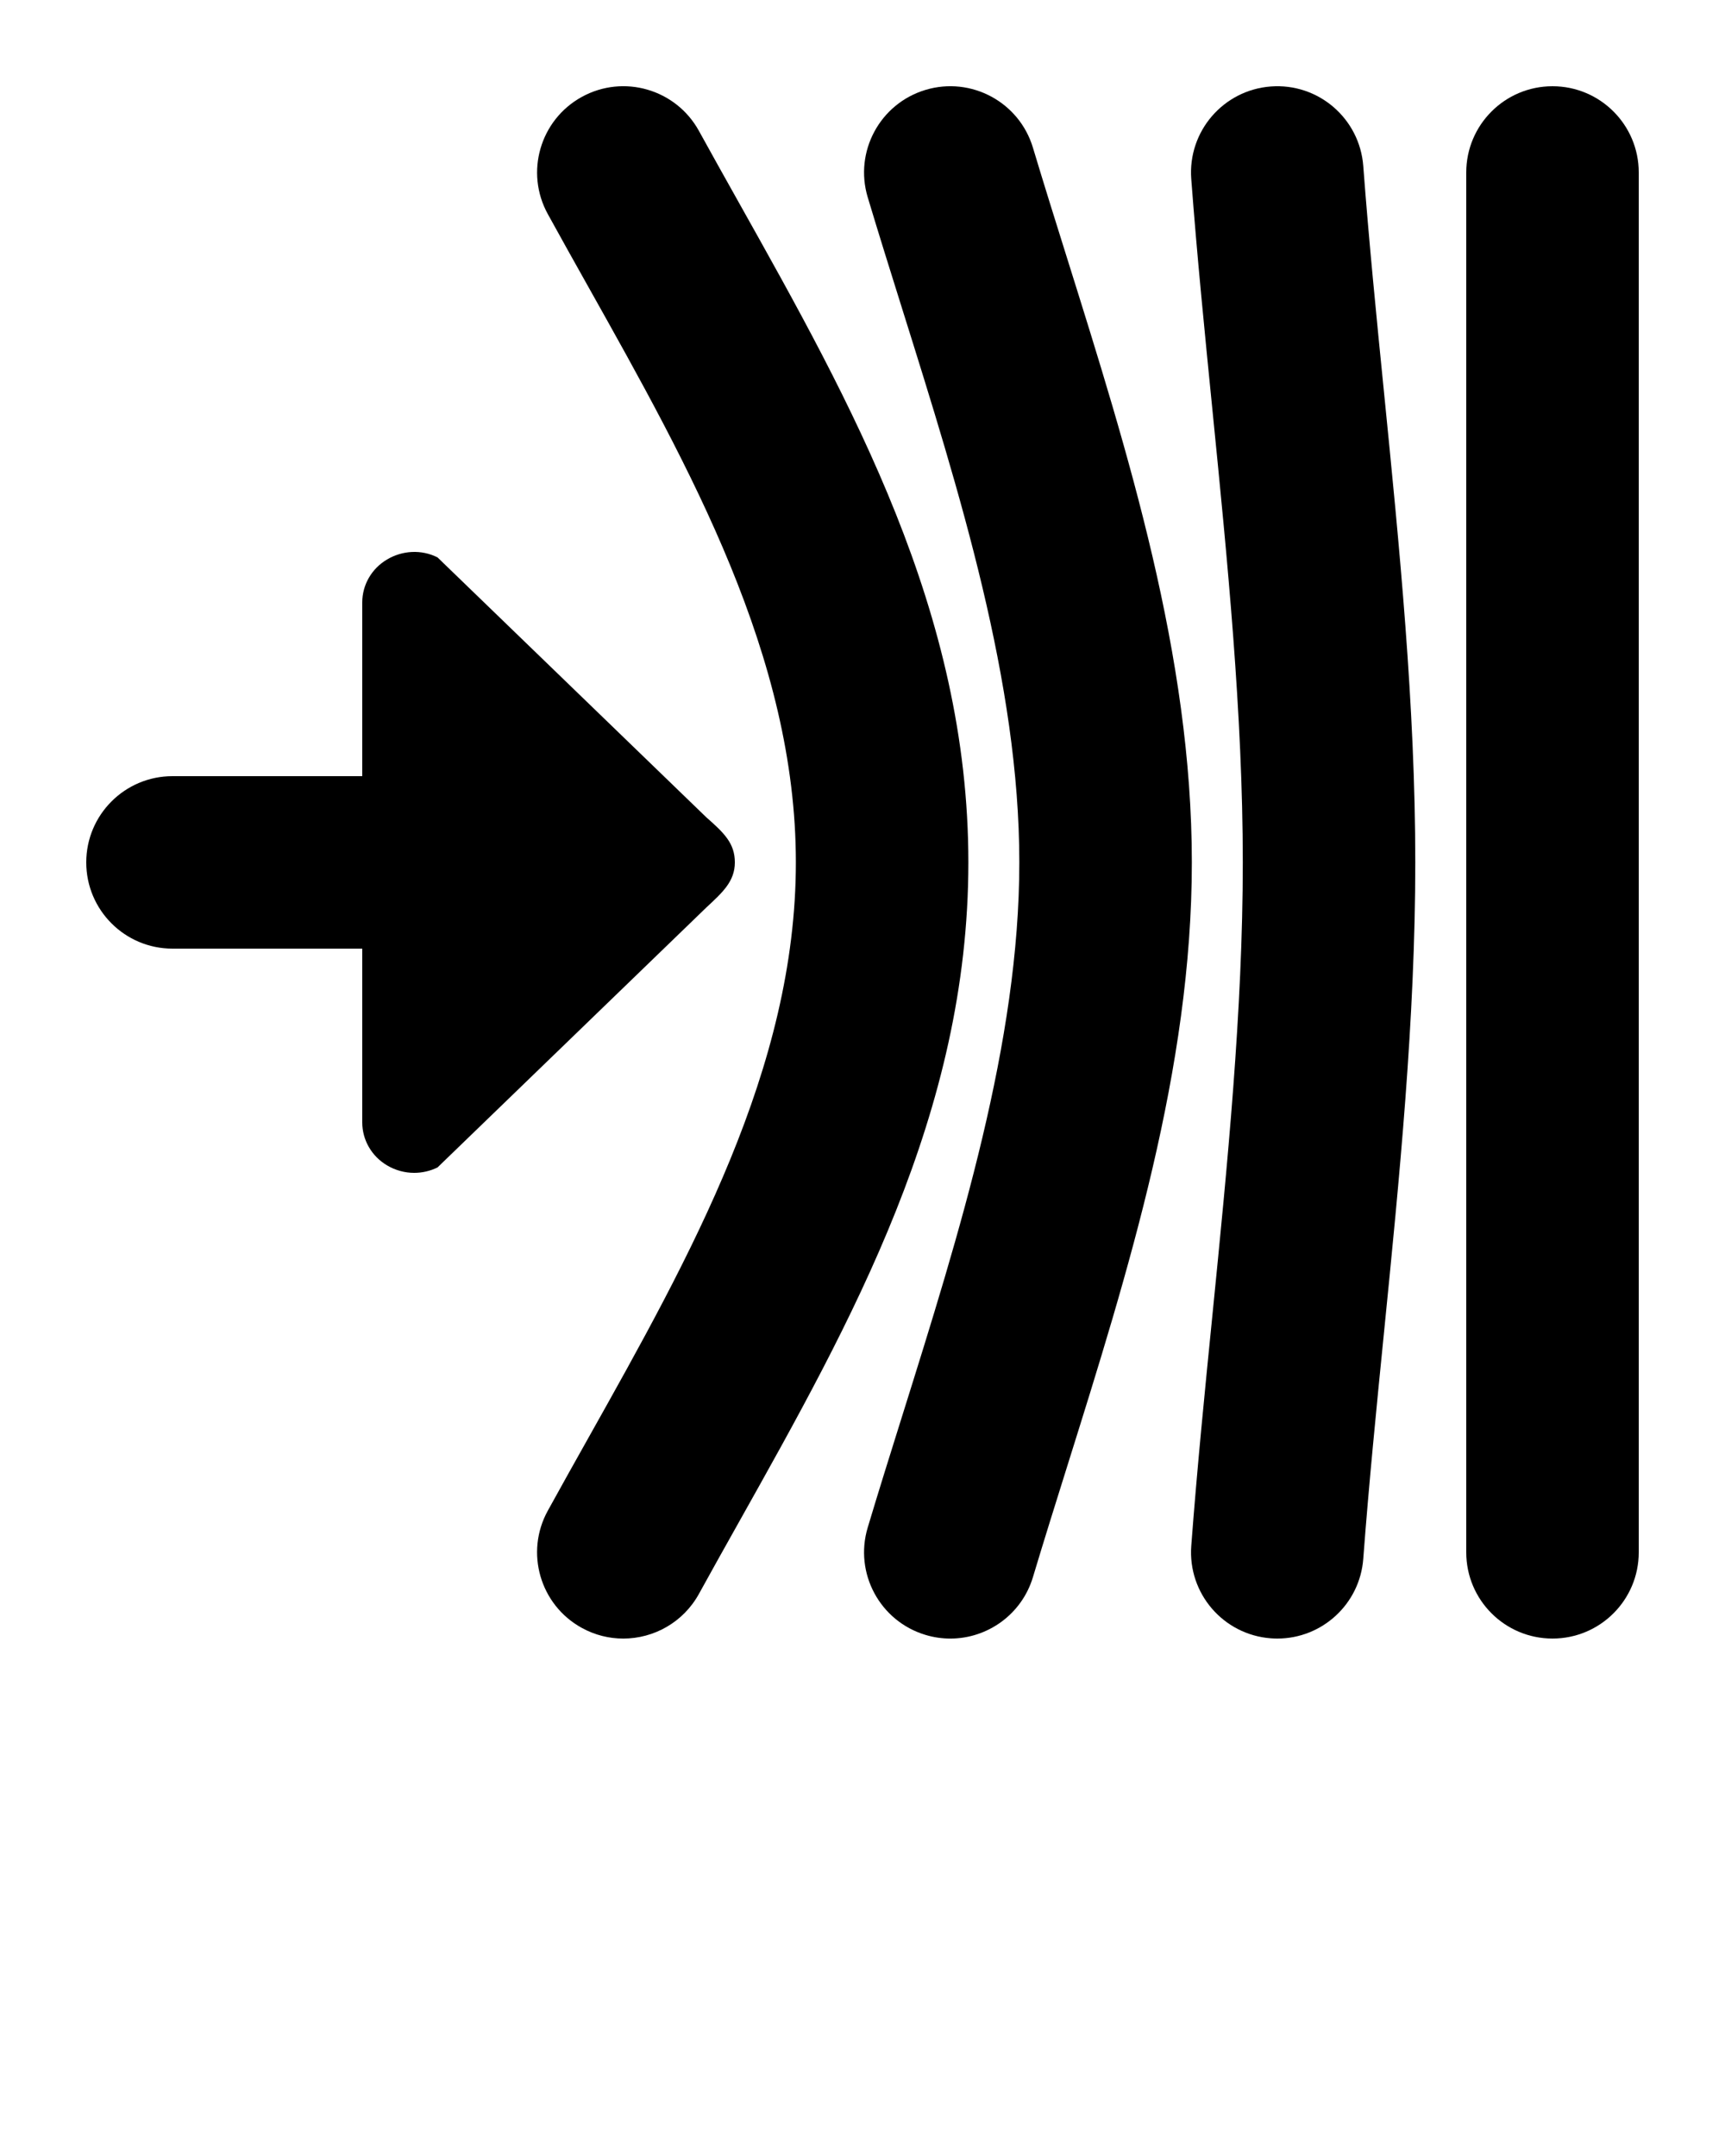 <?xml version="1.0" encoding="utf-8"?>
<svg version="1.1" x="0px" y="0px" viewBox="0 0 100 125" enable-background="new 0 0 100 100" xmlns="http://www.w3.org/2000/svg">
  <path d="M40.948,47.388L25.363,32.316c-0.926-0.468-2.04-0.408-2.927,0.123C21.542,32.967,21,33.912,21,34.928V45H10  c-2.761,0-5,2.239-5,5c0,2.762,2.239,5,5,5h11v10.075c0,1.013,0.542,1.962,1.435,2.489C22.913,67.849,23.461,68,24.009,68  c0.463,0,0.926-0.105,1.353-0.313l15.585-15.072C41.874,51.751,42.6,51.107,42.6,50C42.6,48.896,41.98,48.295,40.948,47.388z"/>
  <g>
    <path d="M74.05,95c-0.125,0-0.252-0.005-0.379-0.014c-2.754-0.207-4.818-2.606-4.612-5.36c0.335-4.457,0.788-8.997,1.227-13.387   C71.15,67.567,72.046,58.6,72.046,50s-0.896-17.567-1.761-26.239c-0.438-4.39-0.892-8.93-1.227-13.387   c-0.206-2.753,1.858-5.153,4.612-5.36c2.759-0.208,5.153,1.859,5.36,4.612c0.325,4.334,0.771,8.812,1.204,13.142   c0.89,8.916,1.811,18.135,1.811,27.232s-0.921,18.316-1.811,27.232c-0.433,4.33-0.879,8.808-1.204,13.142   C78.834,93,76.642,95,74.05,95z"/>
  </g>
  <g>
    <path d="M55.093,95.001c-0.476,0-0.959-0.068-1.438-0.212c-2.646-0.793-4.146-3.581-3.353-6.226   c0.64-2.134,1.319-4.303,2.008-6.499c3.334-10.64,6.781-21.641,6.781-32.064c0-10.424-3.447-21.426-6.781-32.065   c-0.688-2.196-1.368-4.364-2.008-6.498c-0.793-2.645,0.707-5.432,3.353-6.226c2.645-0.793,5.433,0.708,6.226,3.353   c0.629,2.095,1.296,4.225,1.972,6.381c3.56,11.357,7.239,23.102,7.239,35.056c0,11.953-3.68,23.697-7.239,35.055   c-0.676,2.156-1.343,4.286-1.972,6.382C59.23,93.603,57.243,95.001,55.093,95.001z"/>
  </g>
  <g>
    <path d="M36.131,95.001c-0.815,0-1.641-0.199-2.405-0.62c-2.419-1.331-3.302-4.371-1.971-6.791c0.778-1.414,1.572-2.831,2.37-4.253   C40.03,72.807,46.137,61.917,46.137,50c0-11.914-6.113-22.817-12.025-33.36c-0.793-1.415-1.583-2.823-2.356-4.23   c-1.331-2.419-0.448-5.46,1.971-6.791c2.419-1.332,5.459-0.449,6.791,1.971c0.761,1.383,1.538,2.768,2.317,4.159   C49.374,23.413,56.137,35.474,56.137,50c0,14.53-6.756,26.578-13.29,38.229c-0.784,1.397-1.565,2.791-2.33,4.182   C39.606,94.064,37.896,95.001,36.131,95.001z"/>
  </g>
  <g>
    <path d="M90,95c-2.762,0-5-2.238-5-5V10c0-2.761,2.238-5,5-5s5,2.239,5,5v80C95,92.762,92.762,95,90,95z"/>
  </g>
</svg>